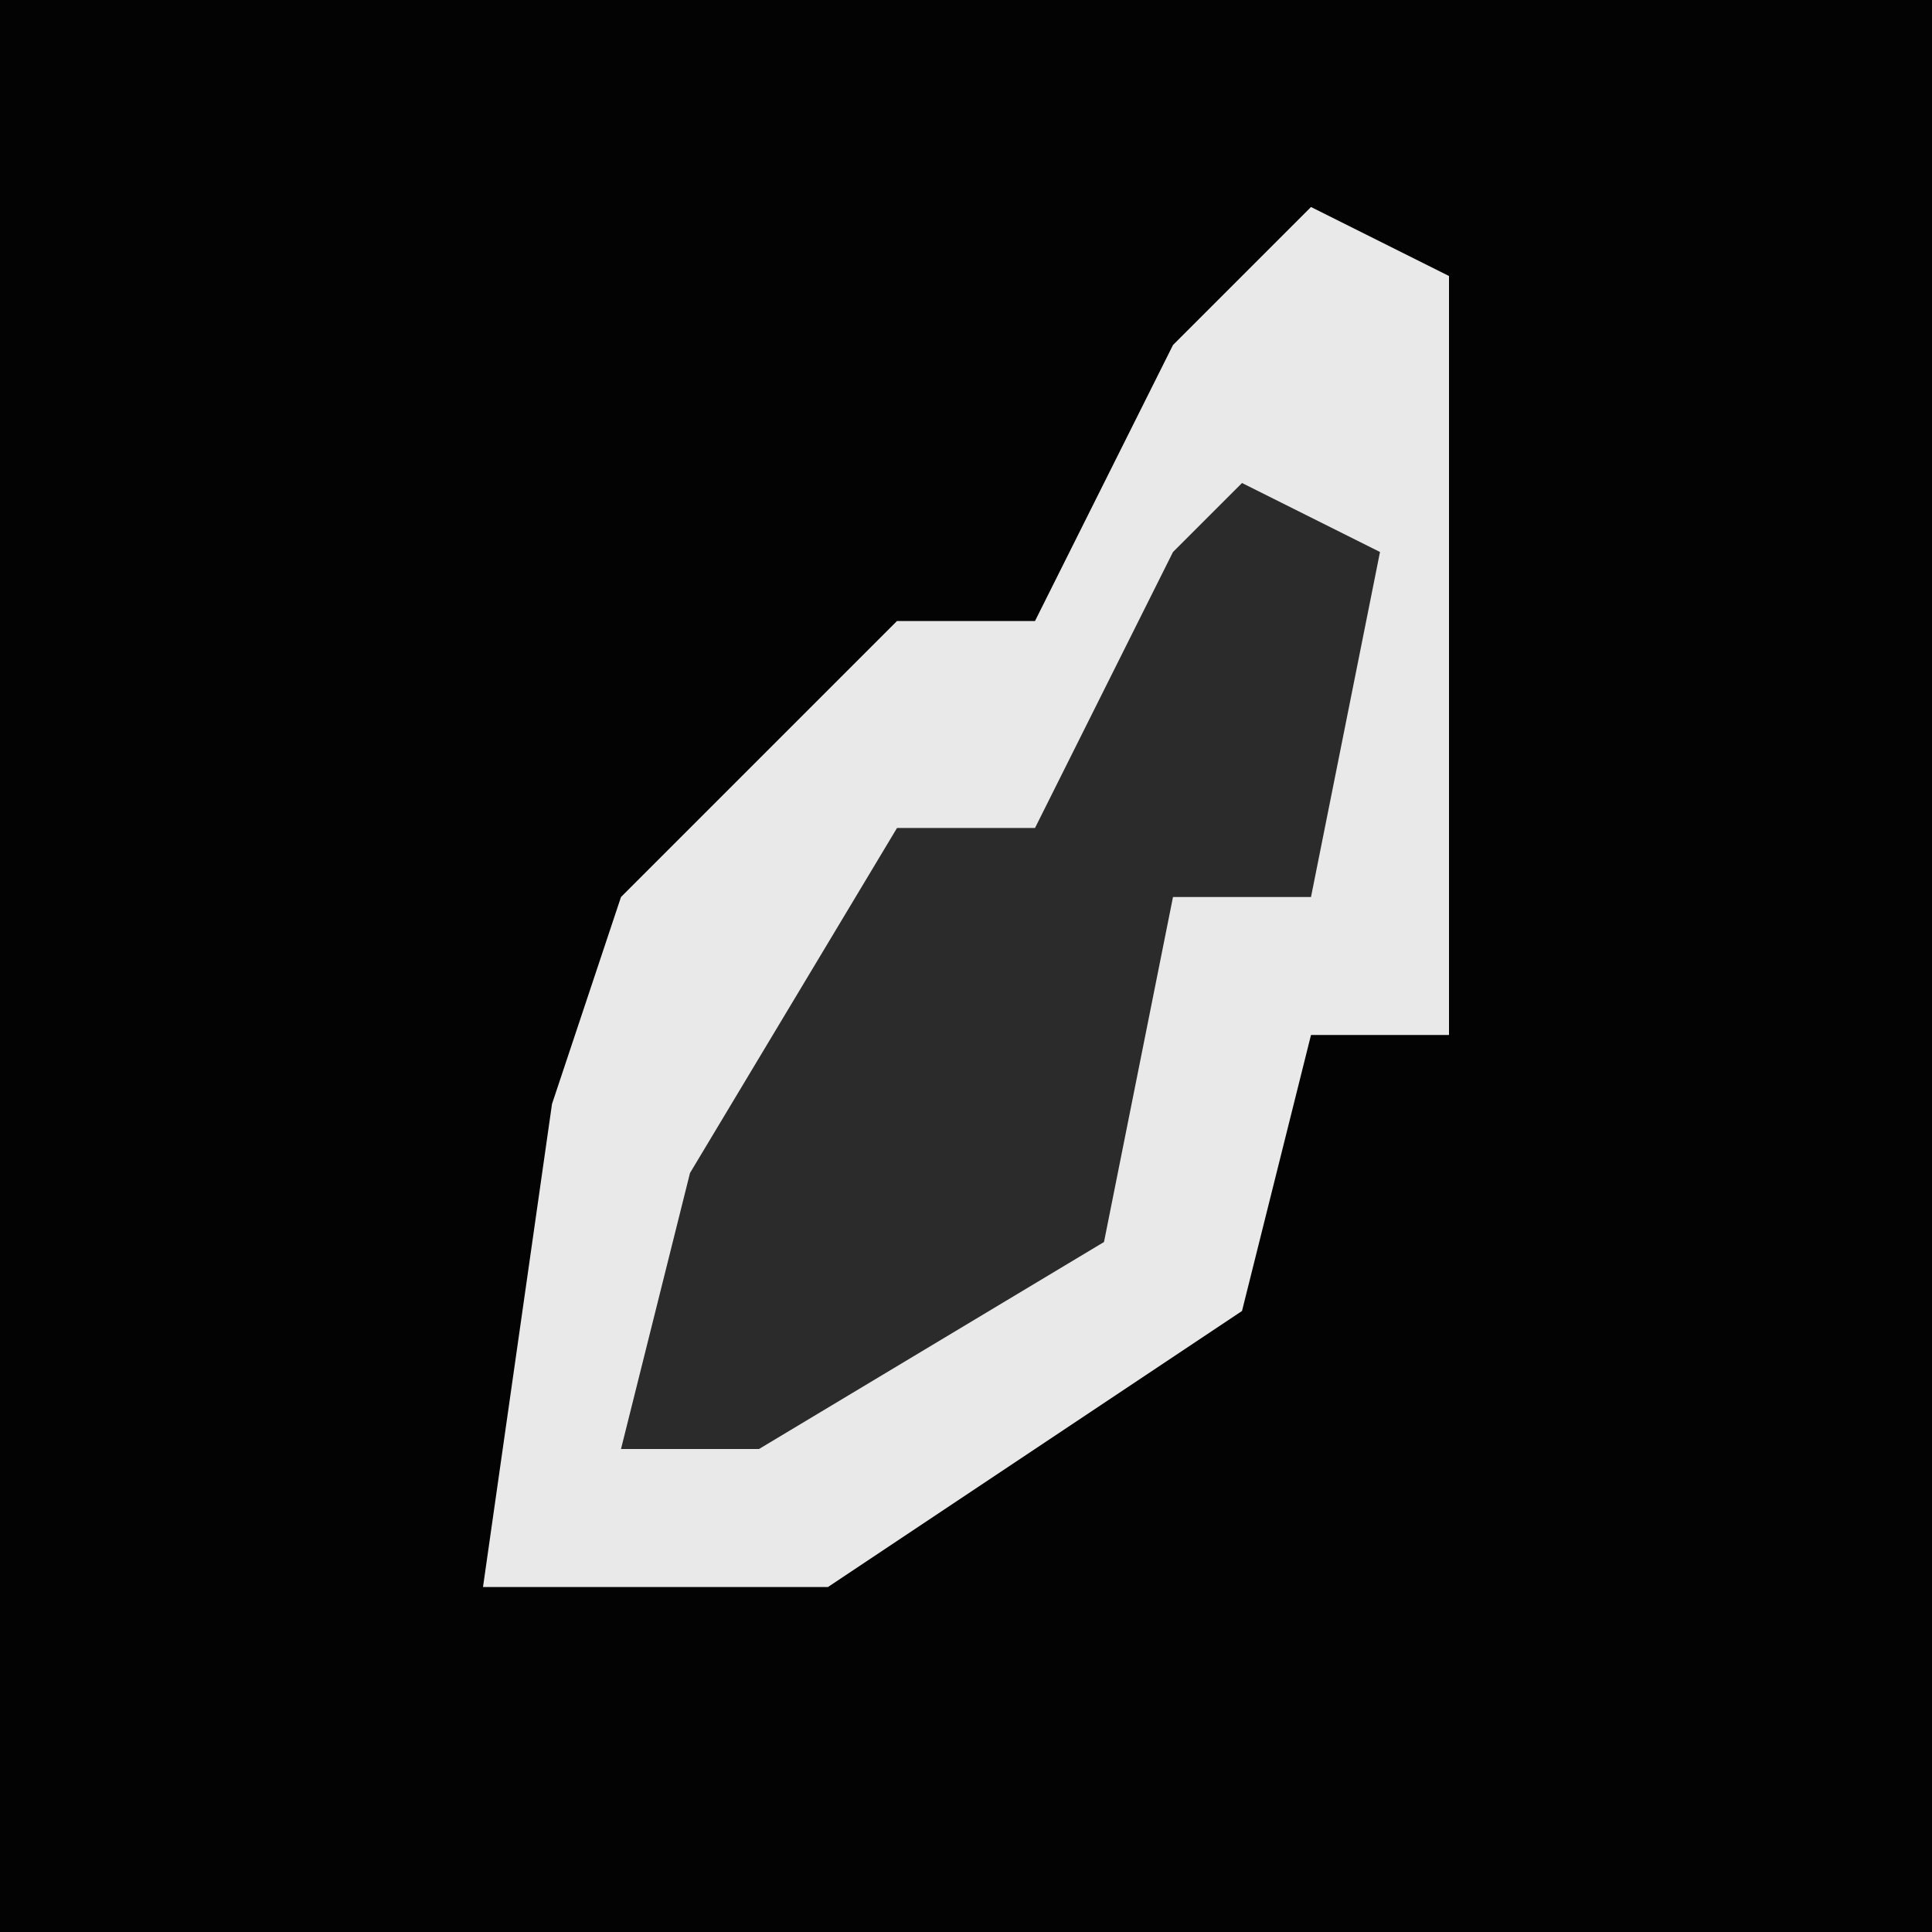 <?xml version="1.0" encoding="UTF-8"?>
<svg version="1.1" xmlns="http://www.w3.org/2000/svg" width="28" height="28">
<path d="M0,0 L28,0 L28,28 L0,28 Z " fill="#030303" transform="translate(0,0)"/>
<path d="M0,0 L2,1 L2,12 L0,12 L-1,16 L-7,20 L-12,20 L-11,13 L-10,10 L-6,6 L-4,6 L-2,2 Z " fill="#E9E9E9" transform="translate(19,3)"/>
<path d="M0,0 L2,1 L1,6 L-1,6 L-2,11 L-7,14 L-9,14 L-8,10 L-5,5 L-3,5 L-1,1 Z " fill="#2B2B2B" transform="translate(18,7)"/>
</svg>
